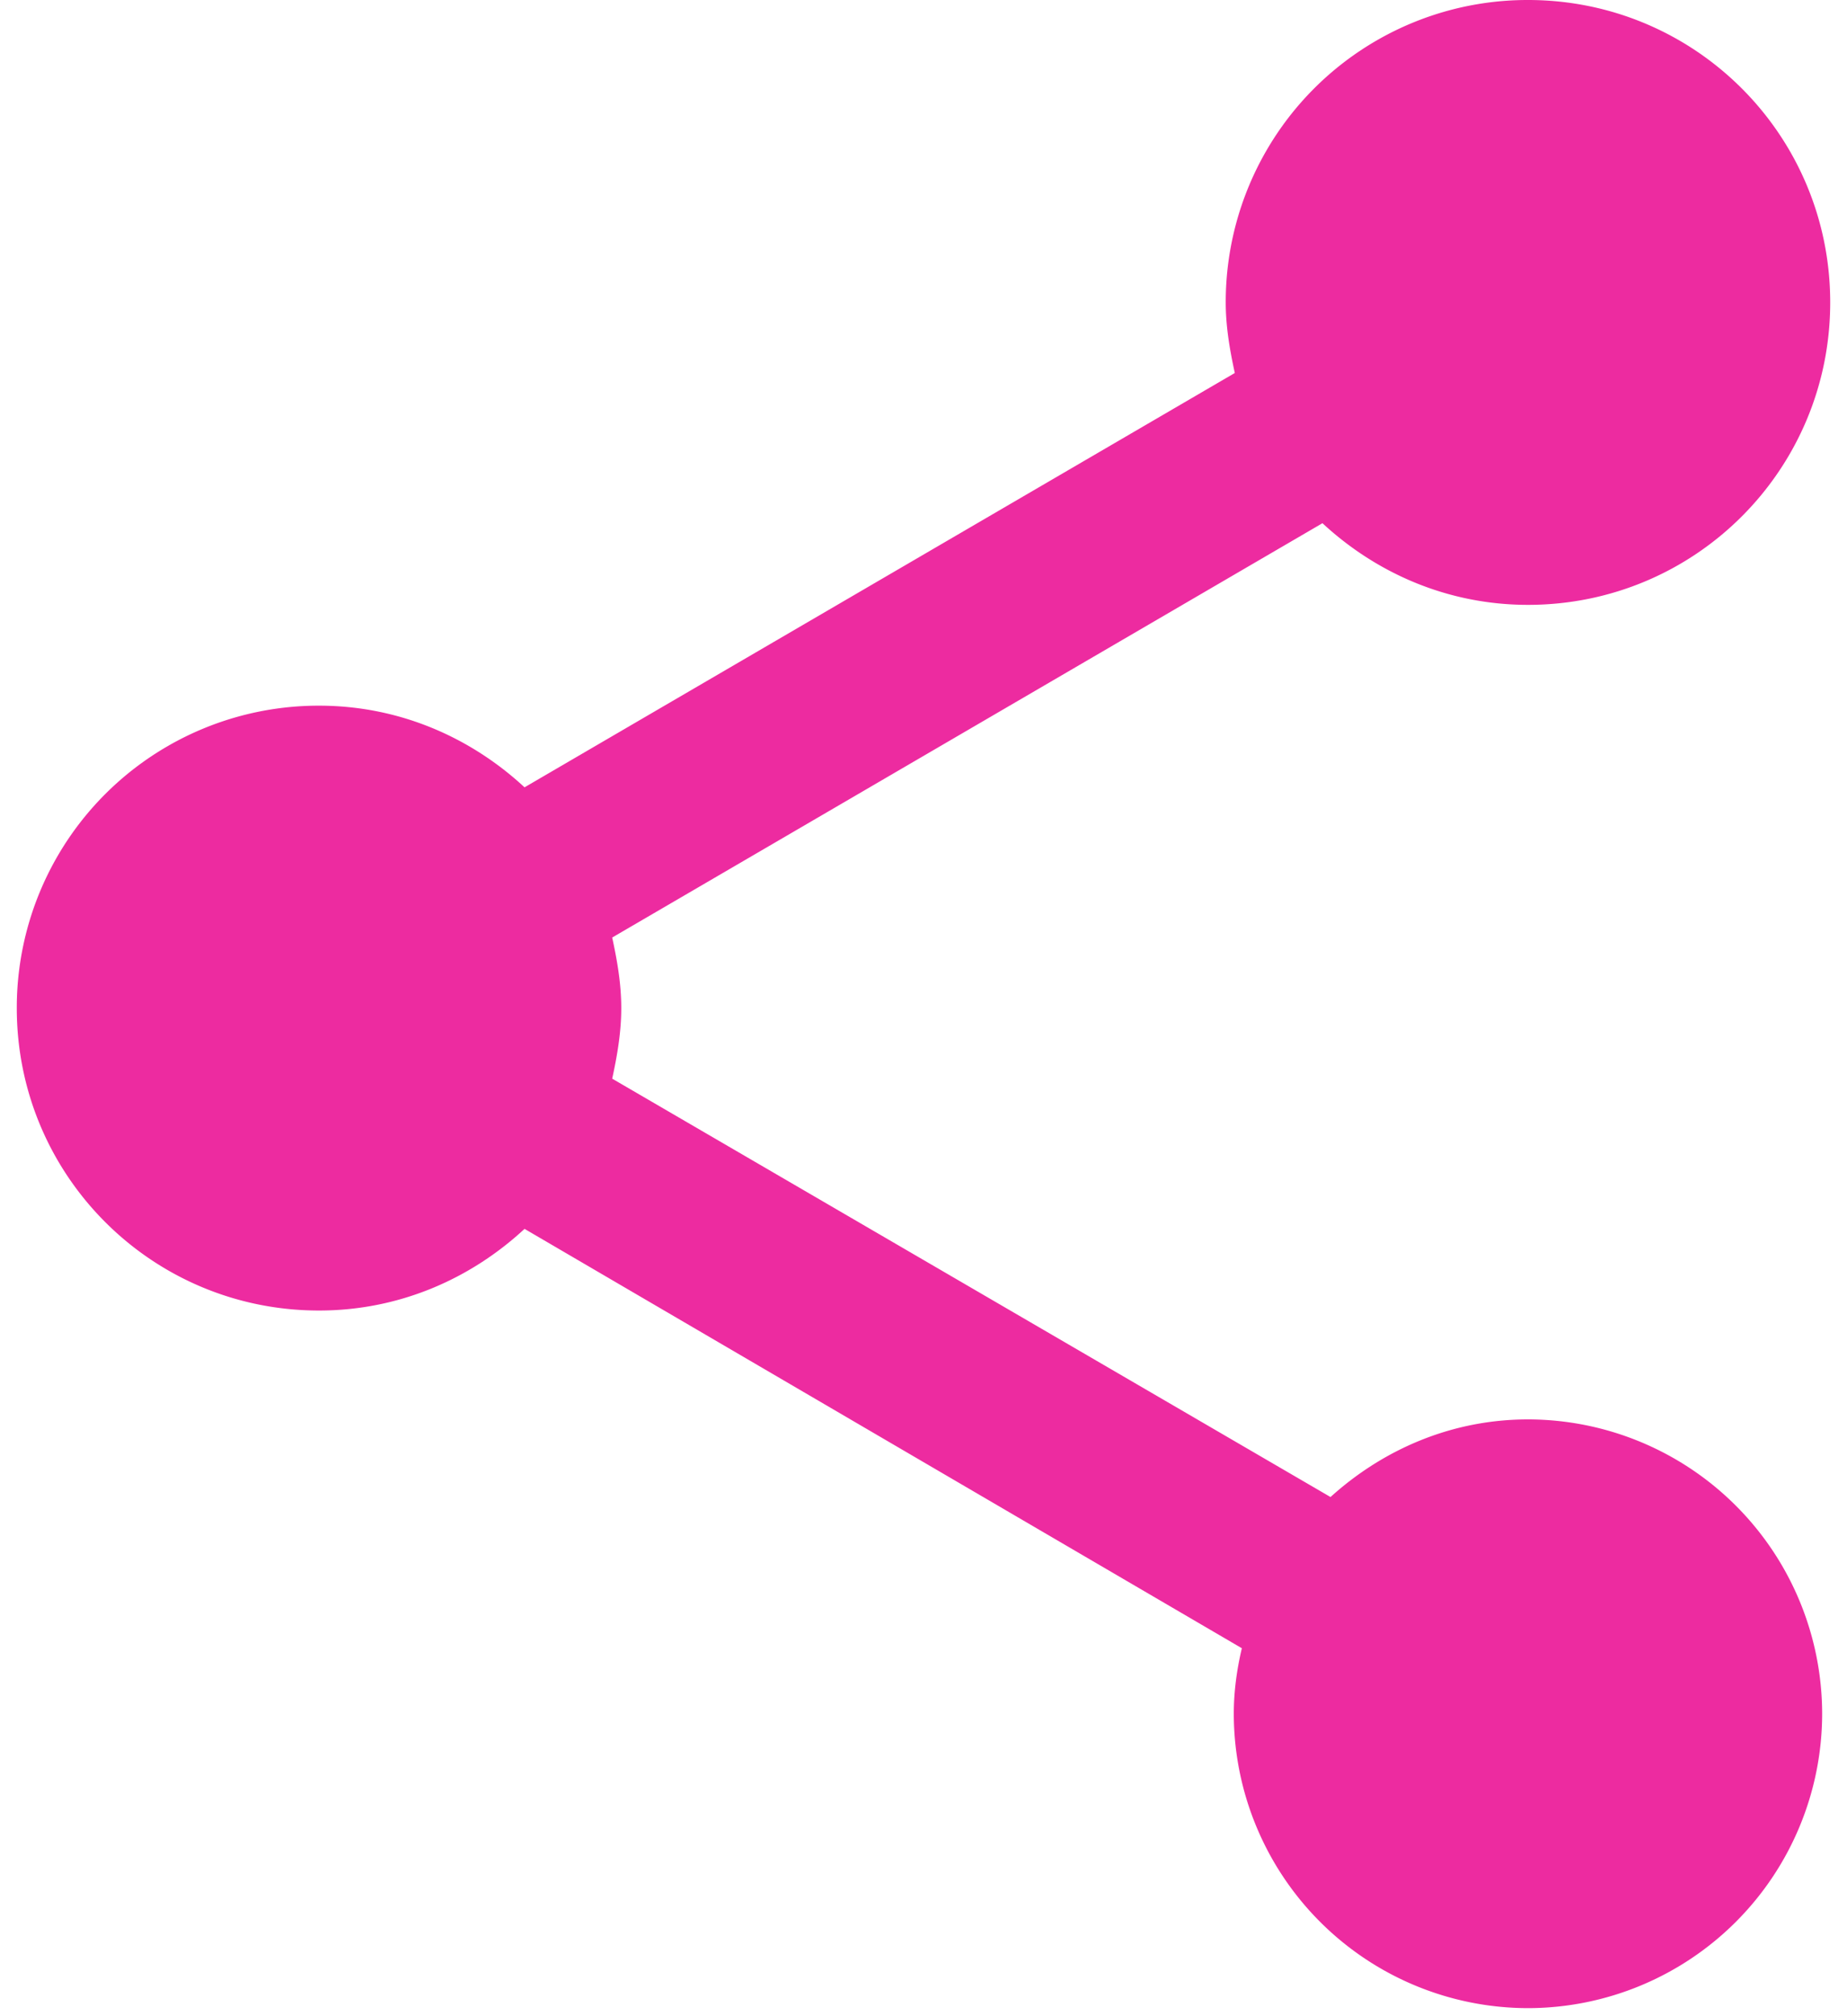 <svg width="22" height="24" fill="none" xmlns="http://www.w3.org/2000/svg"><path d="M18.2 16.896c-.912 0-1.728.36-2.352.924l-8.556-4.98c.06-.276.108-.552.108-.84 0-.288-.048-.564-.108-.84l8.46-4.932c.648.6 1.5.972 2.448.972 1.992 0 3.6-1.608 3.6-3.6S20.192 0 18.2 0a3.595 3.595 0 0 0-3.6 3.6c0 .288.048.564.108.84l-8.46 4.932C5.6 8.772 4.748 8.4 3.8 8.4A3.595 3.595 0 0 0 .2 12c0 1.992 1.608 3.6 3.6 3.6.948 0 1.8-.372 2.448-.972l8.544 4.992c-.06.252-.096.516-.096.78a3.508 3.508 0 0 0 3.504 3.504 3.508 3.508 0 0 0 3.504-3.504 3.508 3.508 0 0 0-3.504-3.504Z" fill="#ED2BA0"/></svg>